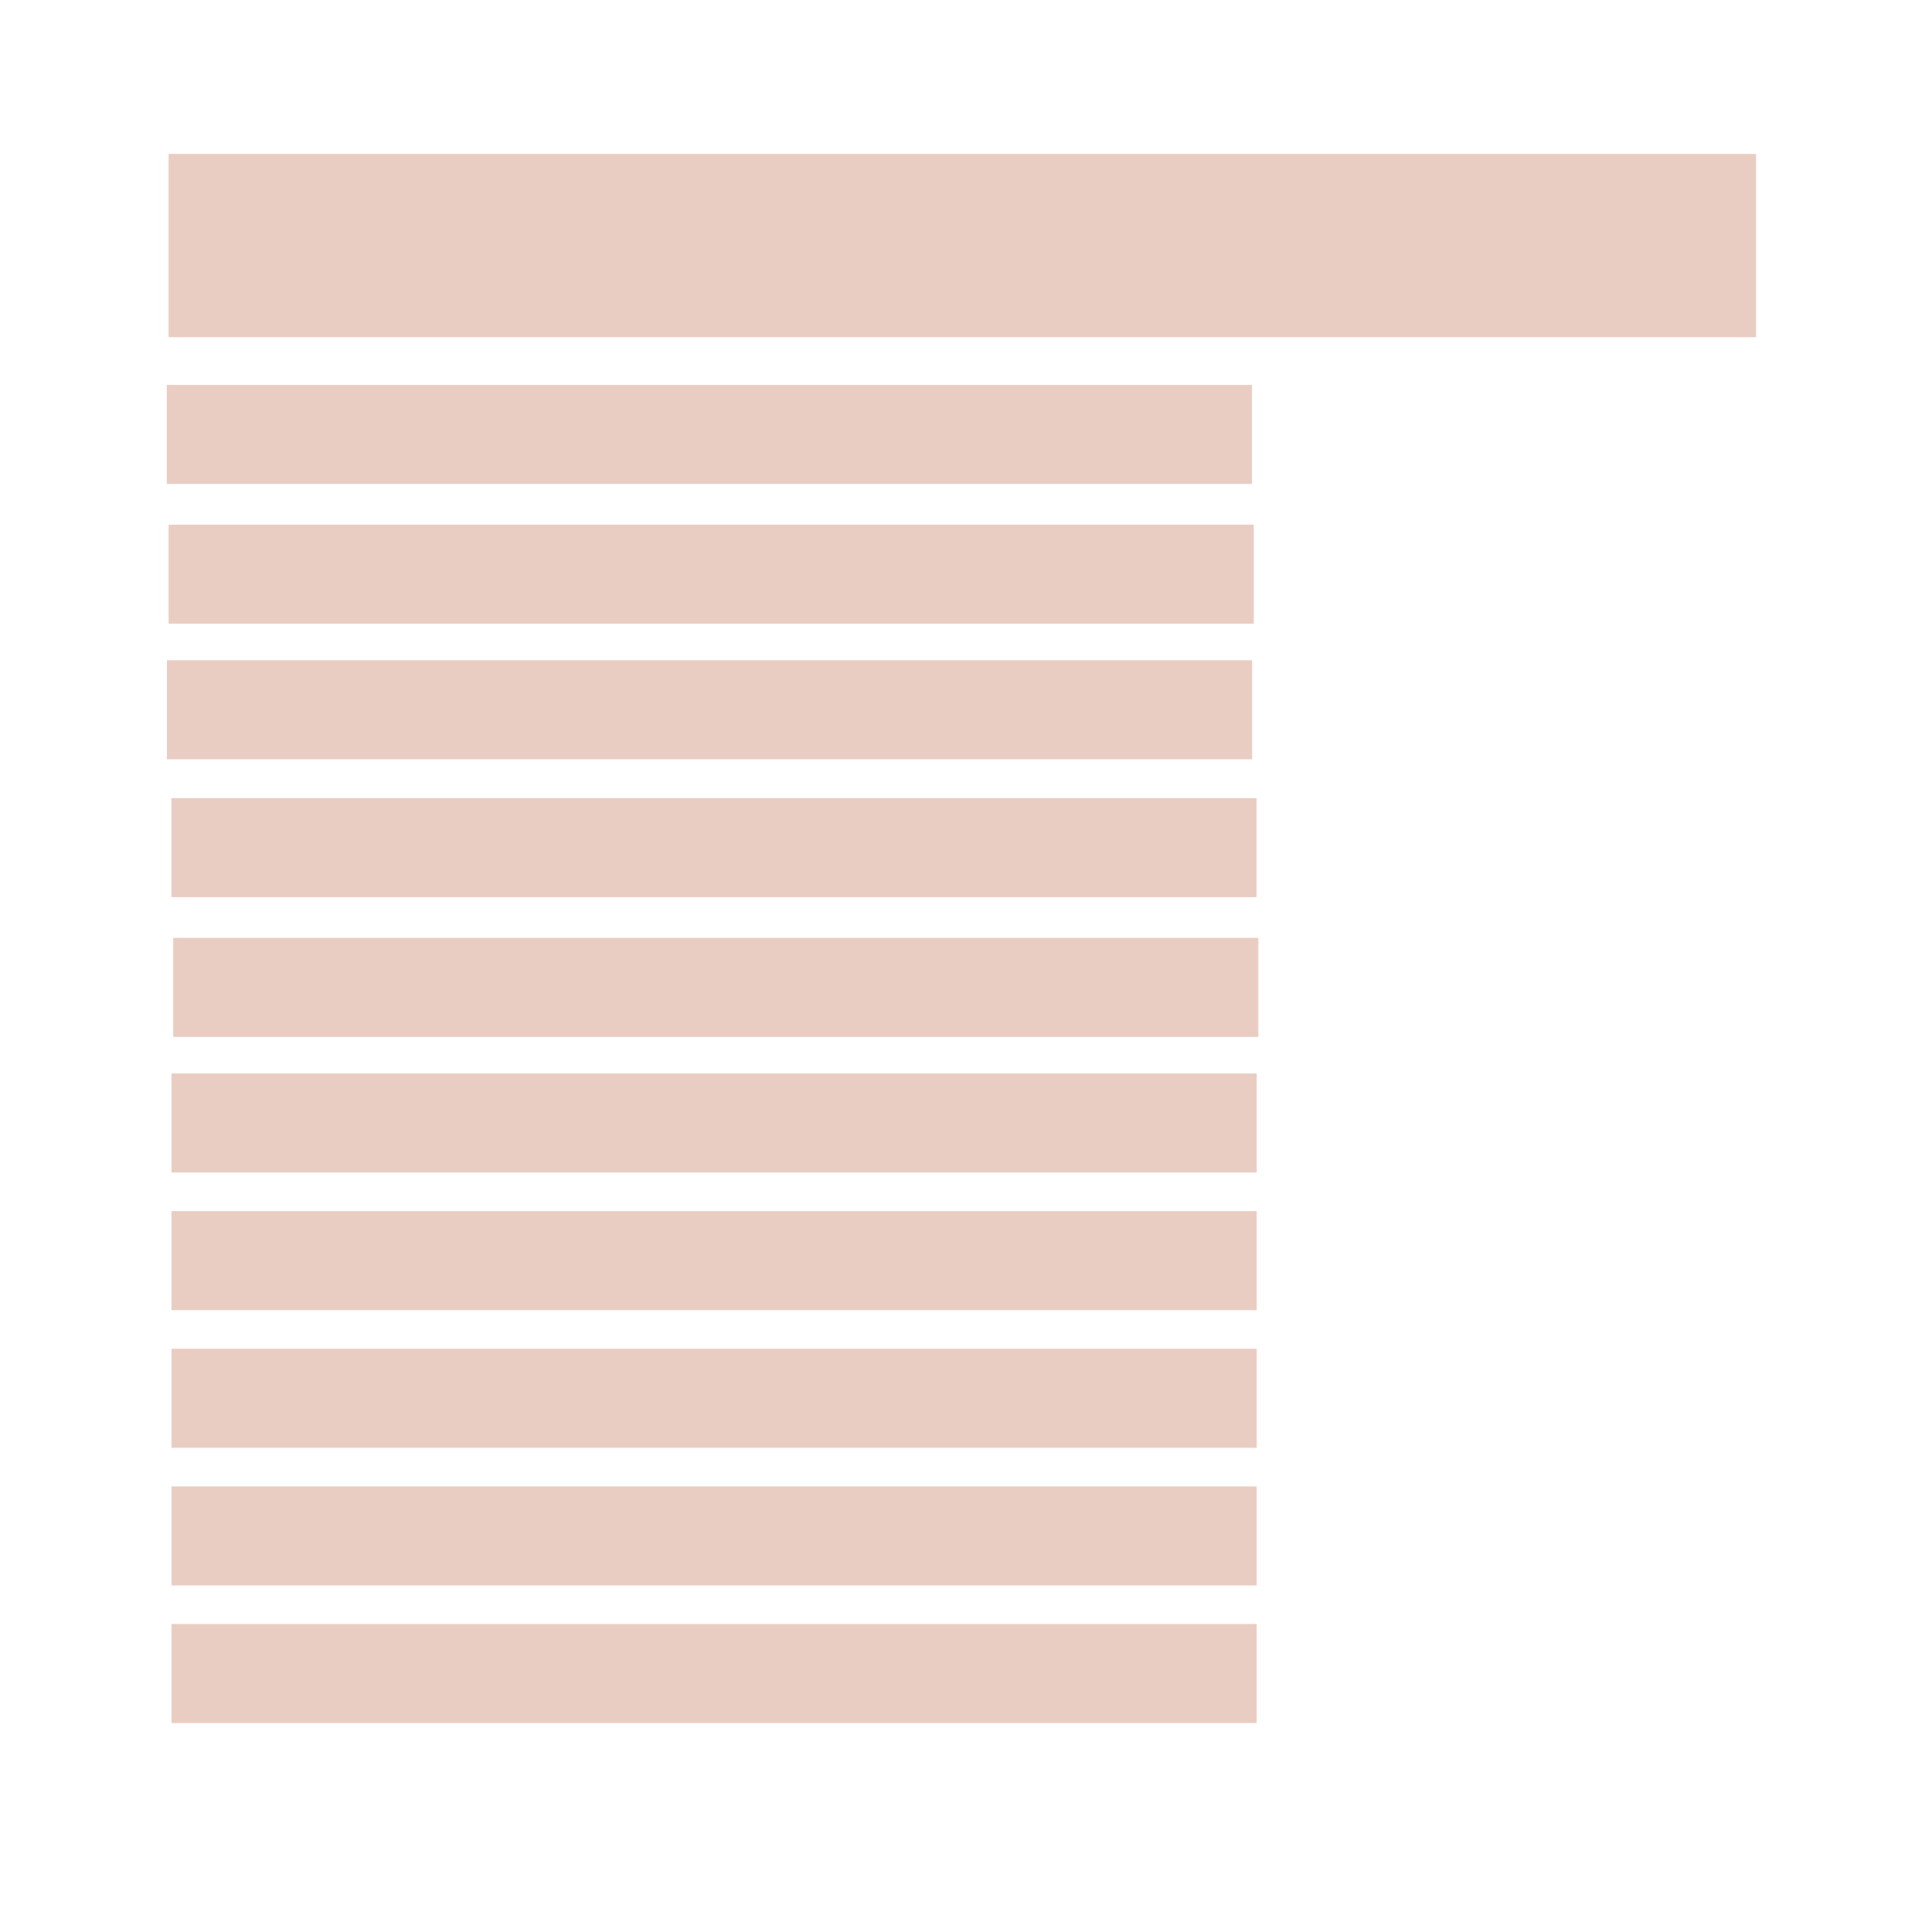 <?xml version="1.0" encoding="UTF-8" standalone="no"?>
<!-- Created with Inkscape (http://www.inkscape.org/) -->

<svg
   xmlns:dc="http://purl.org/dc/elements/1.1/"
   xmlns:cc="http://creativecommons.org/ns#"
   xmlns:rdf="http://www.w3.org/1999/02/22-rdf-syntax-ns#"
   xmlns:svg="http://www.w3.org/2000/svg"
   xmlns="http://www.w3.org/2000/svg"
   xmlns:sodipodi="http://sodipodi.sourceforge.net/DTD/sodipodi-0.dtd"
   xmlns:inkscape="http://www.inkscape.org/namespaces/inkscape"
   width="100"
   height="100"
   viewBox="0 0 26.458 26.458"
   version="1.1"
   id="svg8"
   inkscape:version="0.92.3 (unknown)"
   sodipodi:docname="majors_selected.svg">
  <defs
     id="defs2" />
  <sodipodi:namedview
     id="base"
     pagecolor="#ffffff"
     bordercolor="#666666"
     borderopacity="1.0"
     inkscape:pageopacity="0.0"
     inkscape:pageshadow="2"
     inkscape:zoom="5.27"
     inkscape:cx="29.127135"
     inkscape:cy="46.237877"
     inkscape:document-units="mm"
     inkscape:current-layer="layer1"
     showgrid="false"
     units="px"
     inkscape:window-width="738"
     inkscape:window-height="423"
     inkscape:window-x="17"
     inkscape:window-y="238"
     inkscape:window-maximized="0" />
  <g
     inkscape:label="Layer 1"
     inkscape:groupmode="layer"
     id="layer1"
     transform="translate(0,-270.542)">
    <rect
       style="opacity:1;vector-effect:none;fill:#eacdc2;fill-opacity:1;fill-rule:evenodd;stroke:none;stroke-width:0.265;stroke-linecap:butt;stroke-linejoin:miter;stroke-miterlimit:4;stroke-dasharray:none;stroke-dashoffset:0;stroke-opacity:1"
       id="rect1385"
       width="21.739"
       height="2.51"
       x="2.309"
       y="272.65" />
    <rect
       style="opacity:1;vector-effect:none;fill:#eacdc2;fill-opacity:1;fill-rule:evenodd;stroke:none;stroke-width:0.161;stroke-linecap:butt;stroke-linejoin:miter;stroke-miterlimit:4;stroke-dasharray:none;stroke-dashoffset:0;stroke-opacity:1"
       id="rect1385-3"
       width="14.861"
       height="1.356"
       x="2.284"
       y="275.813" />
    <rect
       style="opacity:1;vector-effect:none;fill:#eacdc2;fill-opacity:1;fill-rule:evenodd;stroke:none;stroke-width:0.161;stroke-linecap:butt;stroke-linejoin:miter;stroke-miterlimit:4;stroke-dasharray:none;stroke-dashoffset:0;stroke-opacity:1"
       id="rect1385-3-6"
       width="14.861"
       height="1.356"
       x="2.309"
       y="-279.083"
       transform="scale(1,-1)" />
    <rect
       style="opacity:1;vector-effect:none;fill:#eacdc2;fill-opacity:1;fill-rule:evenodd;stroke:none;stroke-width:0.161;stroke-linecap:butt;stroke-linejoin:miter;stroke-miterlimit:4;stroke-dasharray:none;stroke-dashoffset:0;stroke-opacity:1"
       id="rect1385-3-6-7"
       width="14.861"
       height="1.356"
       x="2.286"
       y="-280.94"
       transform="scale(1,-1)" />
    <rect
       style="opacity:1;vector-effect:none;fill:#eacdc2;fill-opacity:1;fill-rule:evenodd;stroke:none;stroke-width:0.161;stroke-linecap:butt;stroke-linejoin:miter;stroke-miterlimit:4;stroke-dasharray:none;stroke-dashoffset:0;stroke-opacity:1"
       id="rect1385-3-5"
       width="14.861"
       height="1.356"
       x="2.347"
       y="281.472" />
    <rect
       style="opacity:1;vector-effect:none;fill:#eacdc2;fill-opacity:1;fill-rule:evenodd;stroke:none;stroke-width:0.161;stroke-linecap:butt;stroke-linejoin:miter;stroke-miterlimit:4;stroke-dasharray:none;stroke-dashoffset:0;stroke-opacity:1"
       id="rect1385-3-6-3"
       width="14.861"
       height="1.356"
       x="2.372"
       y="-284.742"
       transform="scale(1,-1)" />
    <rect
       style="opacity:1;vector-effect:none;fill:#eacdc2;fill-opacity:1;fill-rule:evenodd;stroke:none;stroke-width:0.161;stroke-linecap:butt;stroke-linejoin:miter;stroke-miterlimit:4;stroke-dasharray:none;stroke-dashoffset:0;stroke-opacity:1"
       id="rect1385-3-6-7-5"
       width="14.861"
       height="1.356"
       x="2.349"
       y="-286.599"
       transform="scale(1,-1)" />
    <rect
       style="opacity:1;vector-effect:none;fill:#eacdc2;fill-opacity:1;fill-rule:evenodd;stroke:none;stroke-width:0.161;stroke-linecap:butt;stroke-linejoin:miter;stroke-miterlimit:4;stroke-dasharray:none;stroke-dashoffset:0;stroke-opacity:1"
       id="rect1385-3-6-7-6"
       width="14.861"
       height="1.356"
       x="2.349"
       y="-288.484"
       transform="scale(1,-1)" />
    <rect
       style="opacity:1;vector-effect:none;fill:#eacdc2;fill-opacity:1;fill-rule:evenodd;stroke:none;stroke-width:0.161;stroke-linecap:butt;stroke-linejoin:miter;stroke-miterlimit:4;stroke-dasharray:none;stroke-dashoffset:0;stroke-opacity:1"
       id="rect1385-3-5-2"
       width="14.861"
       height="1.356"
       x="2.349"
       y="289.013" />
    <rect
       style="opacity:1;vector-effect:none;fill:#eacdc2;fill-opacity:1;fill-rule:evenodd;stroke:none;stroke-width:0.161;stroke-linecap:butt;stroke-linejoin:miter;stroke-miterlimit:4;stroke-dasharray:none;stroke-dashoffset:0;stroke-opacity:1"
       id="rect1385-3-6-3-9"
       width="14.861"
       height="1.356"
       x="2.349"
       y="-292.254"
       transform="scale(1,-1)" />
    <rect
       style="opacity:1;vector-effect:none;fill:#eacdc2;fill-opacity:1;fill-rule:evenodd;stroke:none;stroke-width:0.161;stroke-linecap:butt;stroke-linejoin:miter;stroke-miterlimit:4;stroke-dasharray:none;stroke-dashoffset:0;stroke-opacity:1"
       id="rect1385-3-6-7-5-1"
       width="14.861"
       height="1.356"
       x="2.349"
       y="-294.138"
       transform="scale(1,-1)" />
  </g>
</svg>
